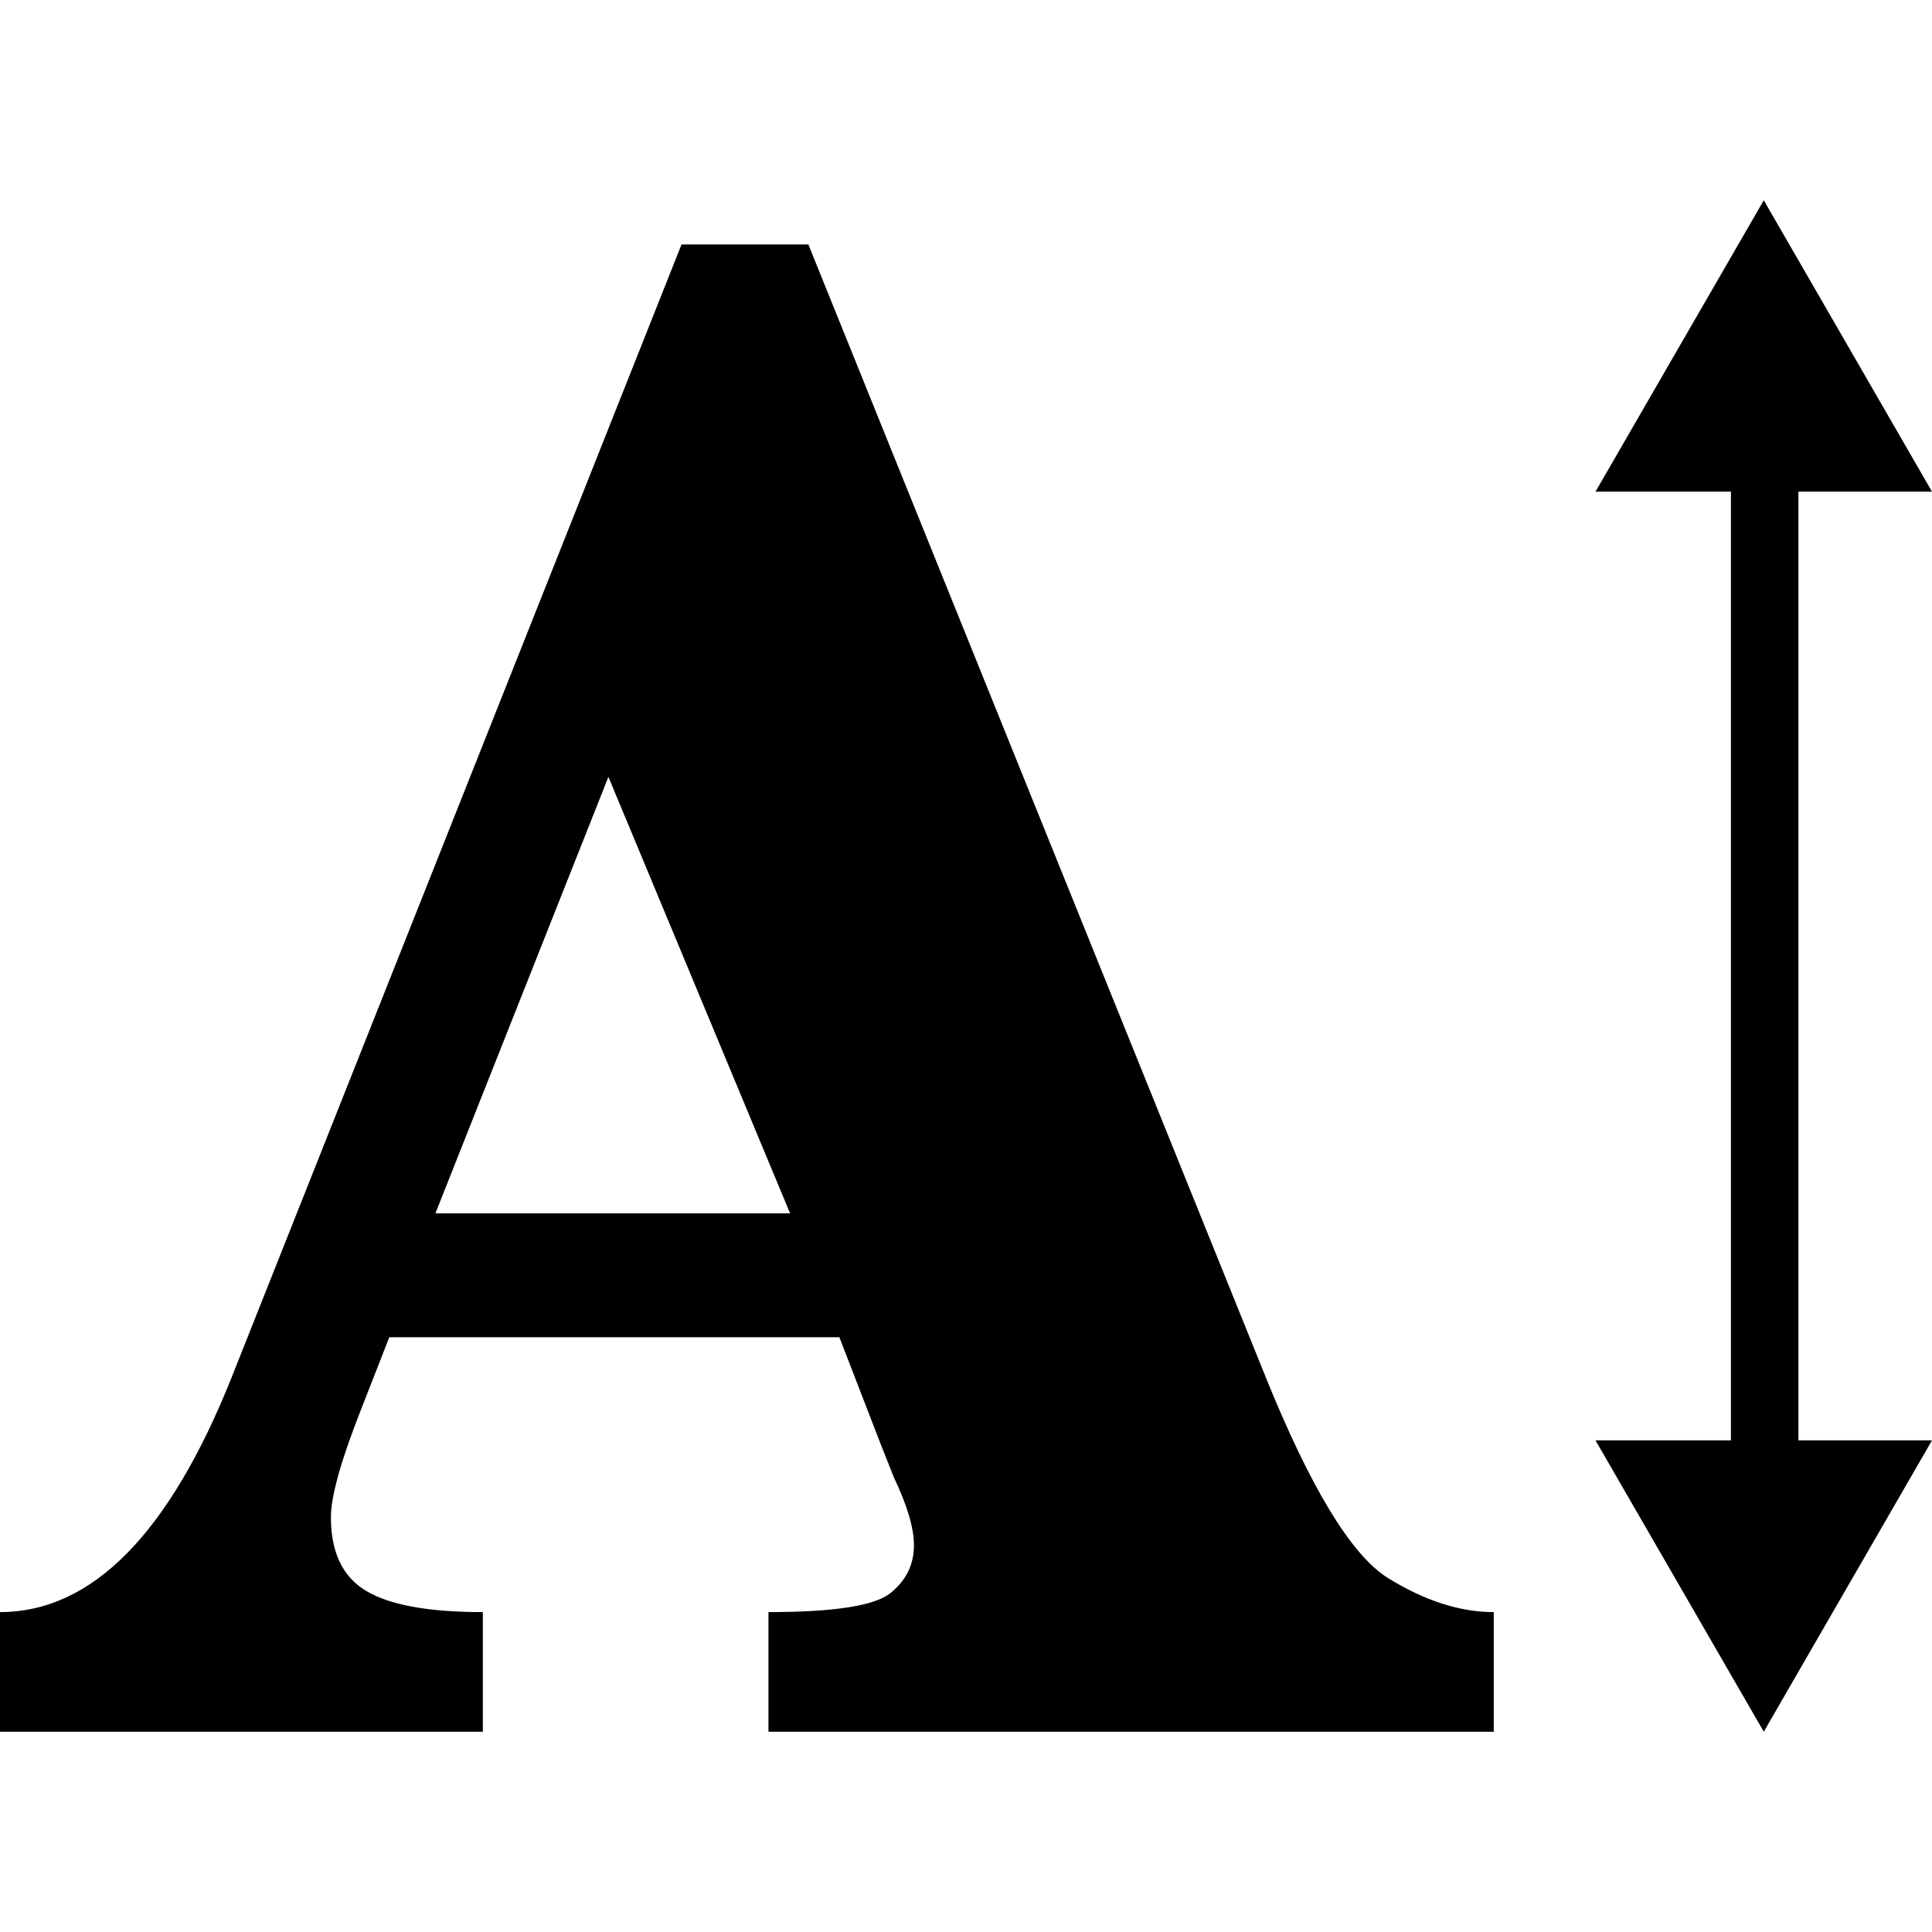 <?xml version="1.0" encoding="iso-8859-1"?>
<!-- Generator: Adobe Illustrator 16.0.0, SVG Export Plug-In . SVG Version: 6.00 Build 0)  -->
<!DOCTYPE svg PUBLIC "-//W3C//DTD SVG 1.1//EN" "http://www.w3.org/Graphics/SVG/1.1/DTD/svg11.dtd">
<svg version="1.1" id="Capa_1" xmlns="http://www.w3.org/2000/svg" xmlns:xlink="http://www.w3.org/1999/xlink" x="0px" y="0px"
	 width="309.192px" height="309.191px" viewBox="0 0 309.192 309.191" style="enable-background:new 0 0 309.192 309.191;"
	 xml:space="preserve">
<g>
	<g>
		<path d="M77.274,257.997c-8.622,0-14.832-1.118-18.628-3.364c-3.792-2.246-5.688-6.181-5.688-11.812
			c0-3.338,1.604-9.092,4.823-17.255l4.519-11.554h72.033l6.597,17.07l2.138,5.389c2.133,4.473,3.199,8.079,3.199,10.832
			c0,3.101-1.266,5.664-3.797,7.673c-2.534,2.015-9.028,3.021-19.488,3.021v19.143h116.073v-19.143
			c-5.399,0-11.031-1.813-16.896-5.432c-5.864-3.628-12.425-14.407-19.67-32.347L129.368,39.121h-20.297L37.083,220.397
			c-10.001,25.07-22.368,37.6-37.083,37.6v19.143h77.274V257.997z M97.369,124.329l29.073,69.849H69.683L97.369,124.329z"/>
		<polygon points="309.192,78.682 282.271,32.052 255.34,78.682 277.014,78.682 277.014,230.512 255.34,230.512 282.271,277.14 
			309.192,230.512 287.814,230.512 287.814,78.682 		"/>
	</g>
</g>
<g>
</g>
<g>
</g>
<g>
</g>
<g>
</g>
<g>
</g>
<g>
</g>
<g>
</g>
<g>
</g>
<g>
</g>
<g>
</g>
<g>
</g>
<g>
</g>
<g>
</g>
<g>
</g>
<g>
</g>
</svg>
